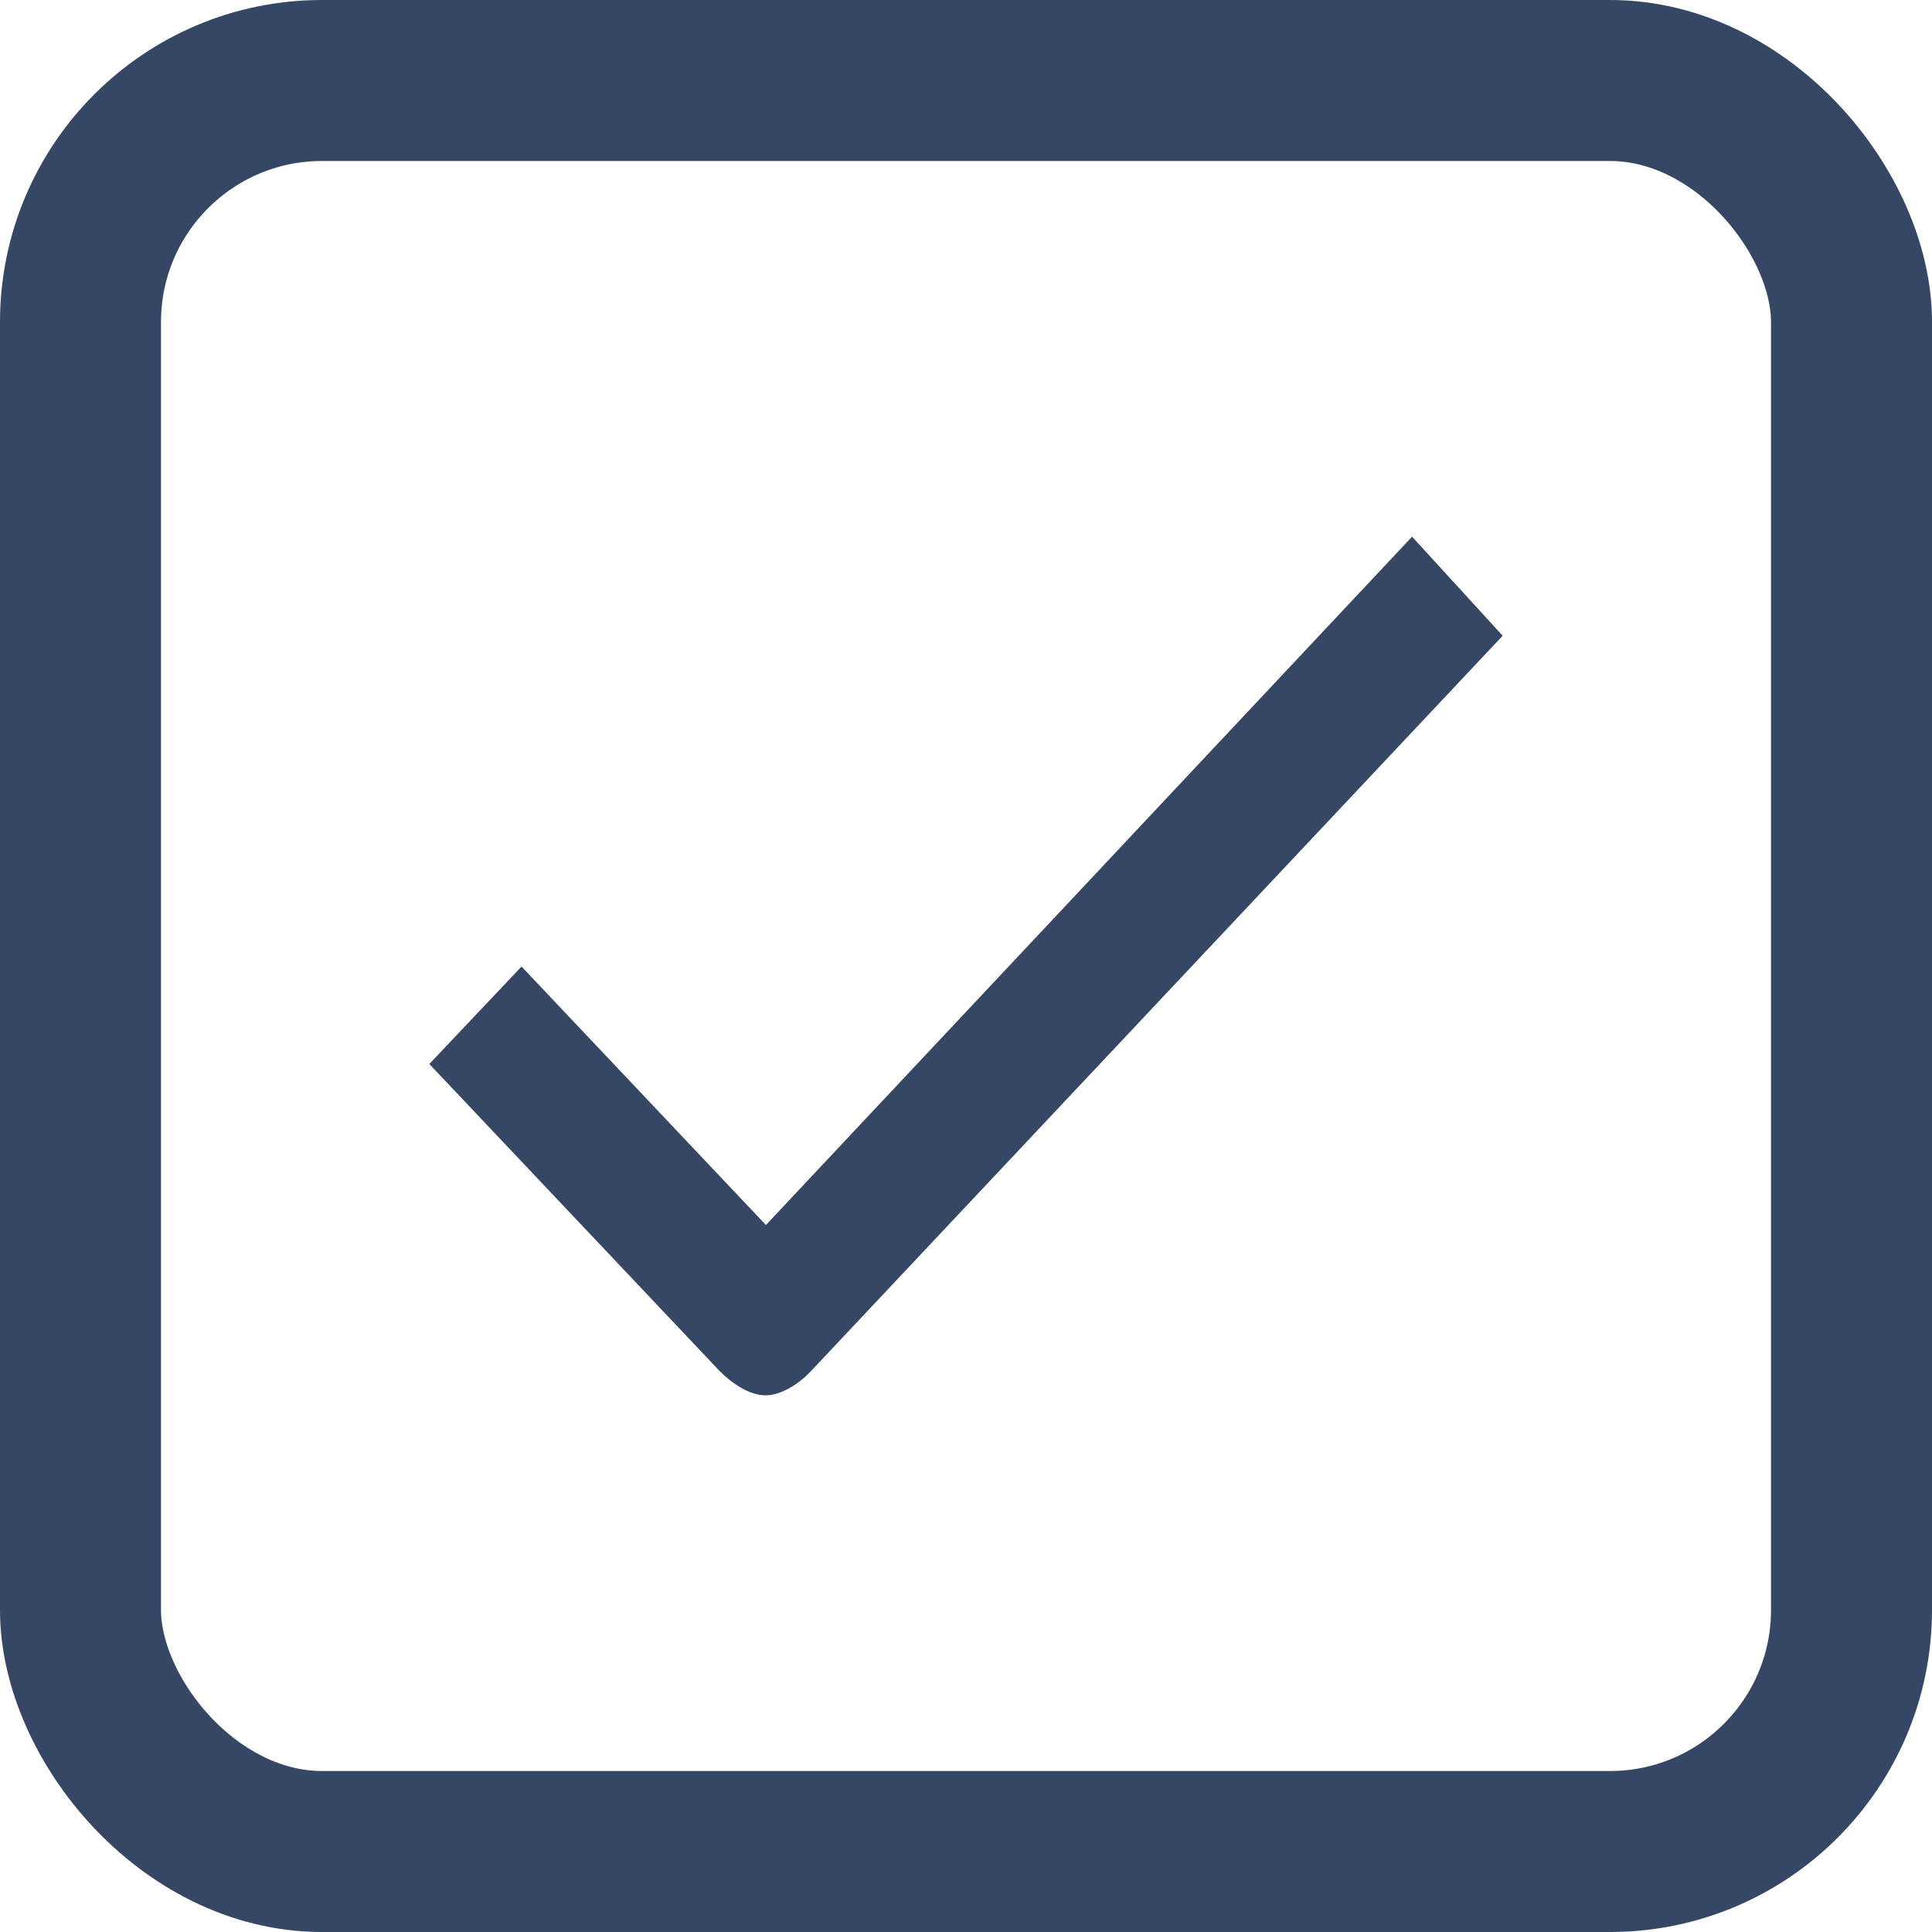 <svg width="18" height="18" viewBox="0 0 18 18" fill="none" xmlns="http://www.w3.org/2000/svg">
<rect x="0.75" y="0.75" width="16.5" height="16.5" rx="2.25" stroke="#354764" stroke-width="1.5"/>
<path d="M7.555 12.775C7.439 12.898 7.275 13 7.131 13C6.986 13 6.822 12.893 6.701 12.77L4 9.913L4.859 9.005L7.136 11.413L13.156 5L14 5.923L7.555 12.775Z" fill="#354764"/>
</svg>
